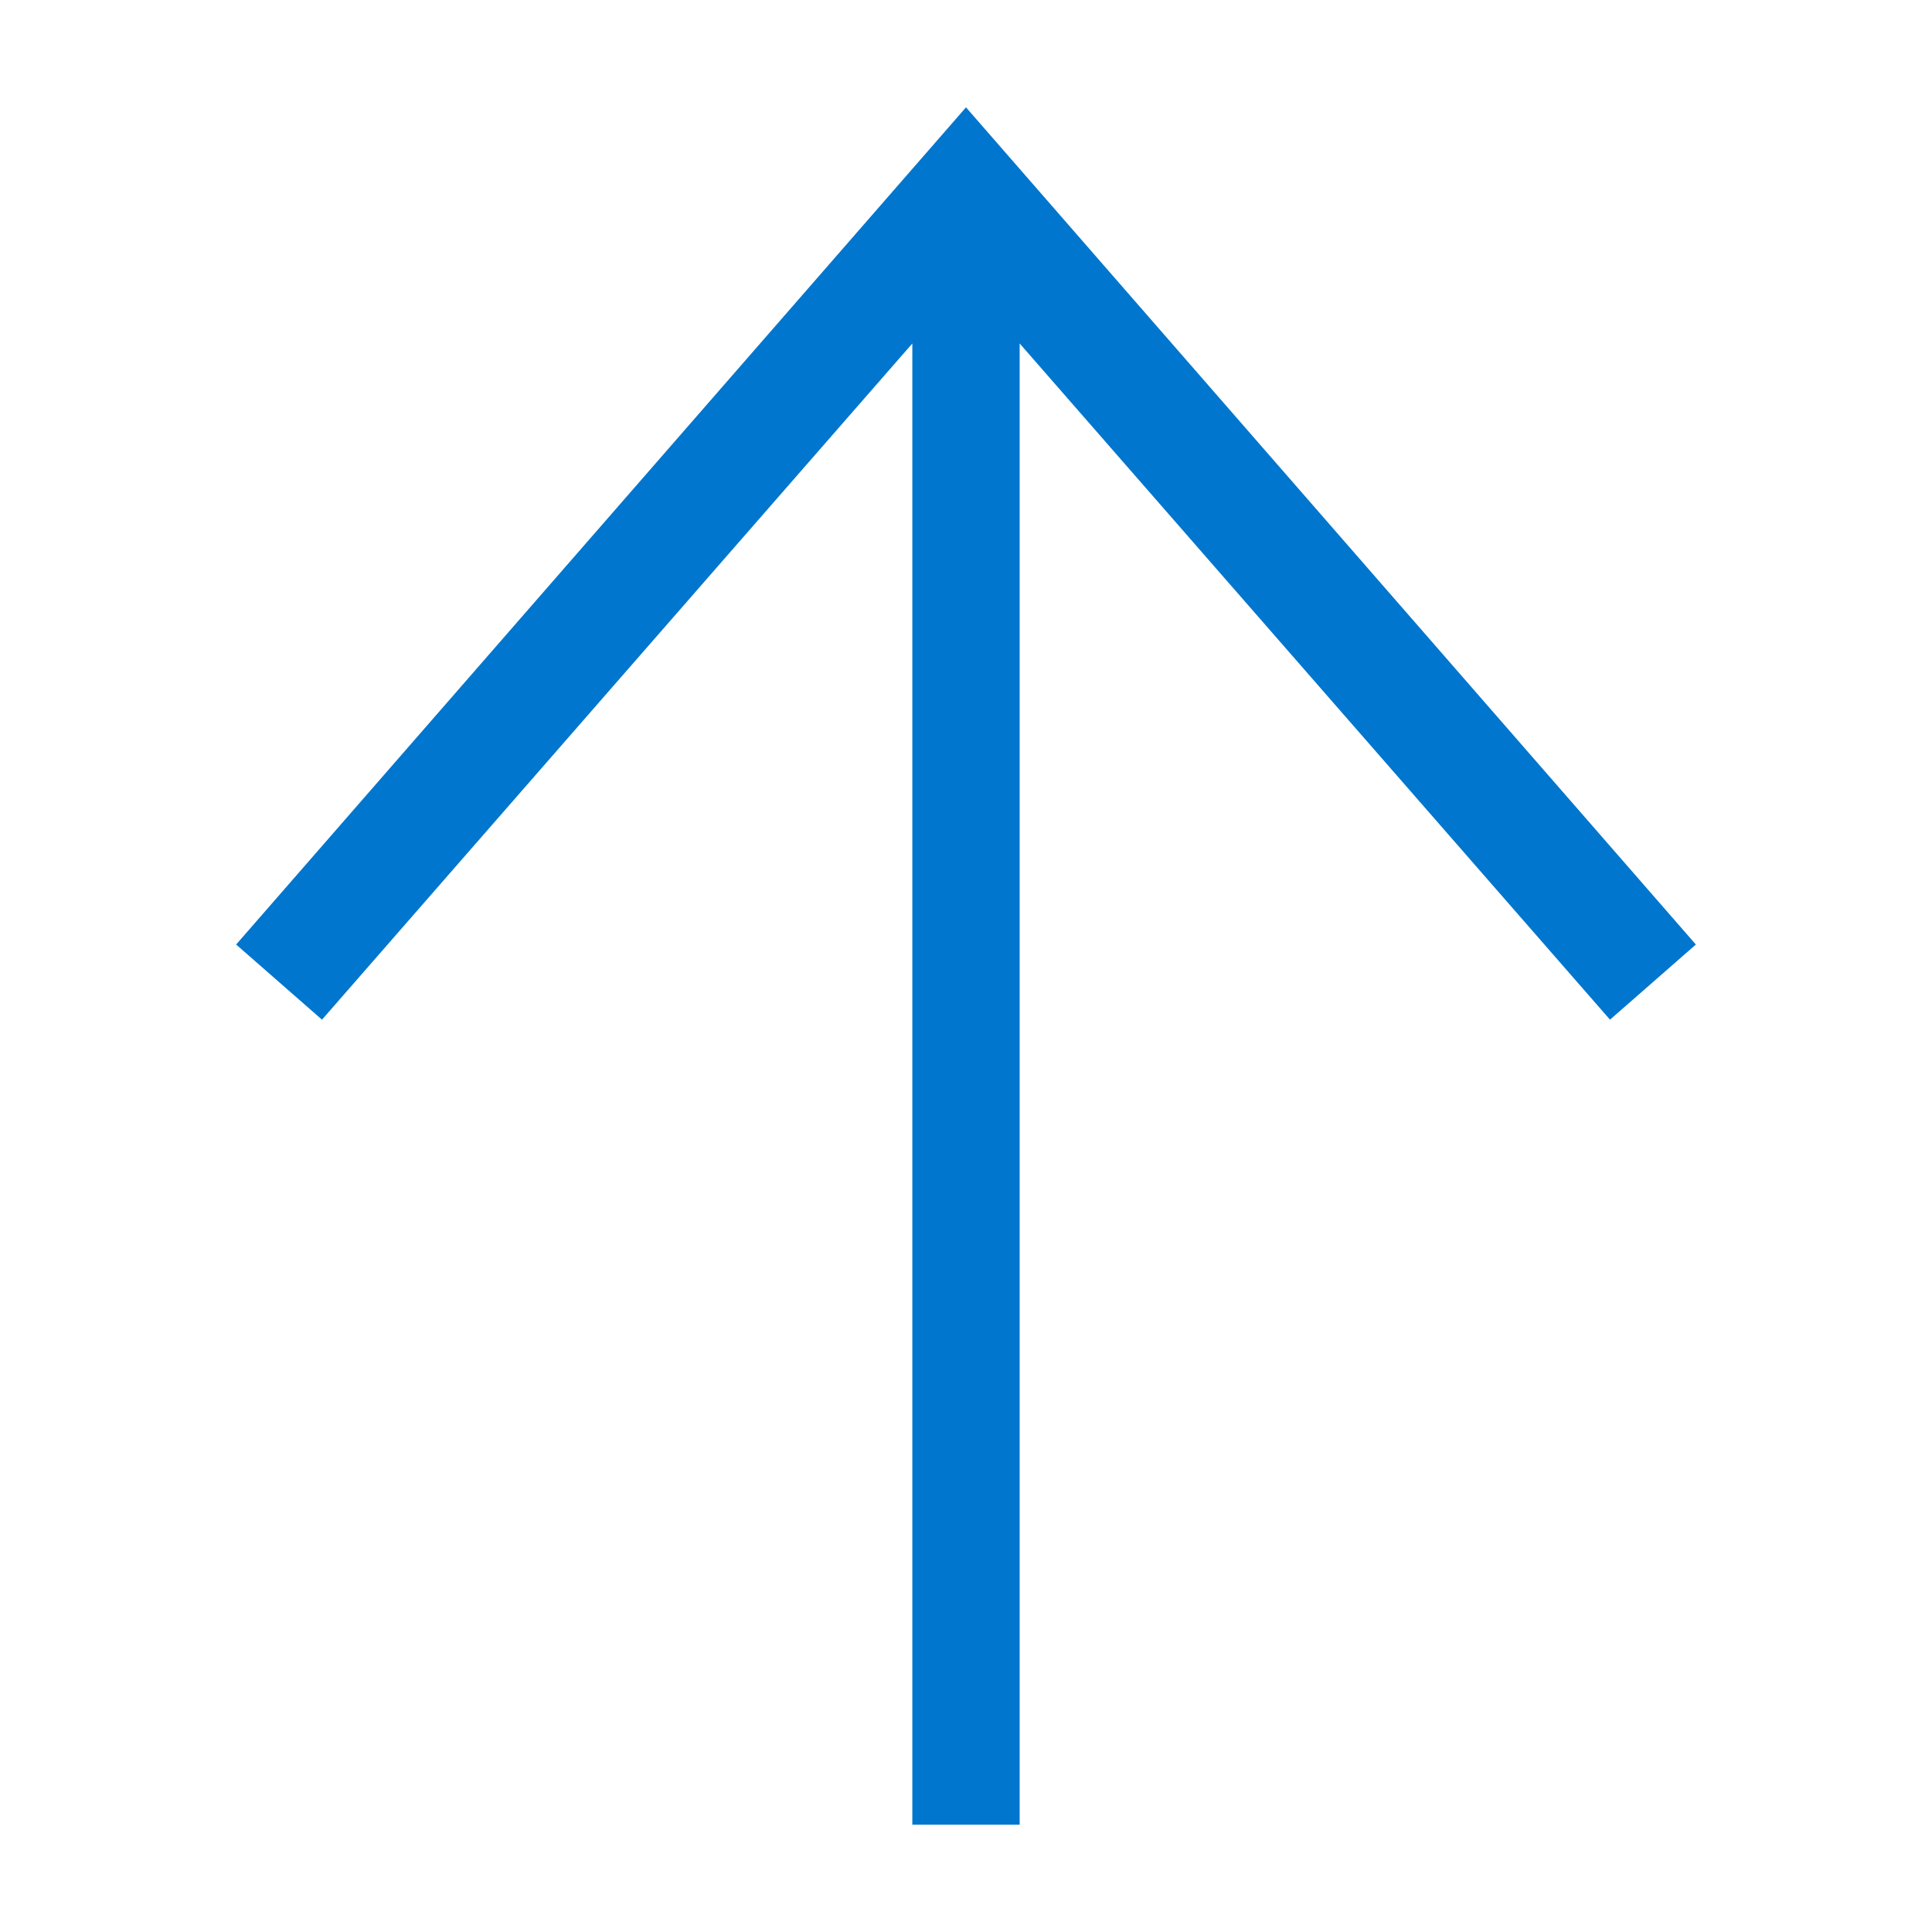 <?xml version="1.0" encoding="utf-8"?>
<!-- Generator: Adobe Illustrator 22.1.0, SVG Export Plug-In . SVG Version: 6.00 Build 0)  -->
<svg version="1.1" id="Layer_1" xmlns="http://www.w3.org/2000/svg" xmlns:xlink="http://www.w3.org/1999/xlink" x="0px" y="0px"
	 viewBox="0 0 18 18" style="enable-background:new 0 0 18 18;" xml:space="preserve">
<style type="text/css">
	.st0{fill:#0076CE;}
</style>
<g id="Art">
	<polygon class="st0" points="15.8,8.8 9,1 2.2,8.8 3,9.5 8.5,3.2 8.5,17 9.5,17 9.5,3.2 15,9.5 	"/>
</g>
</svg>

